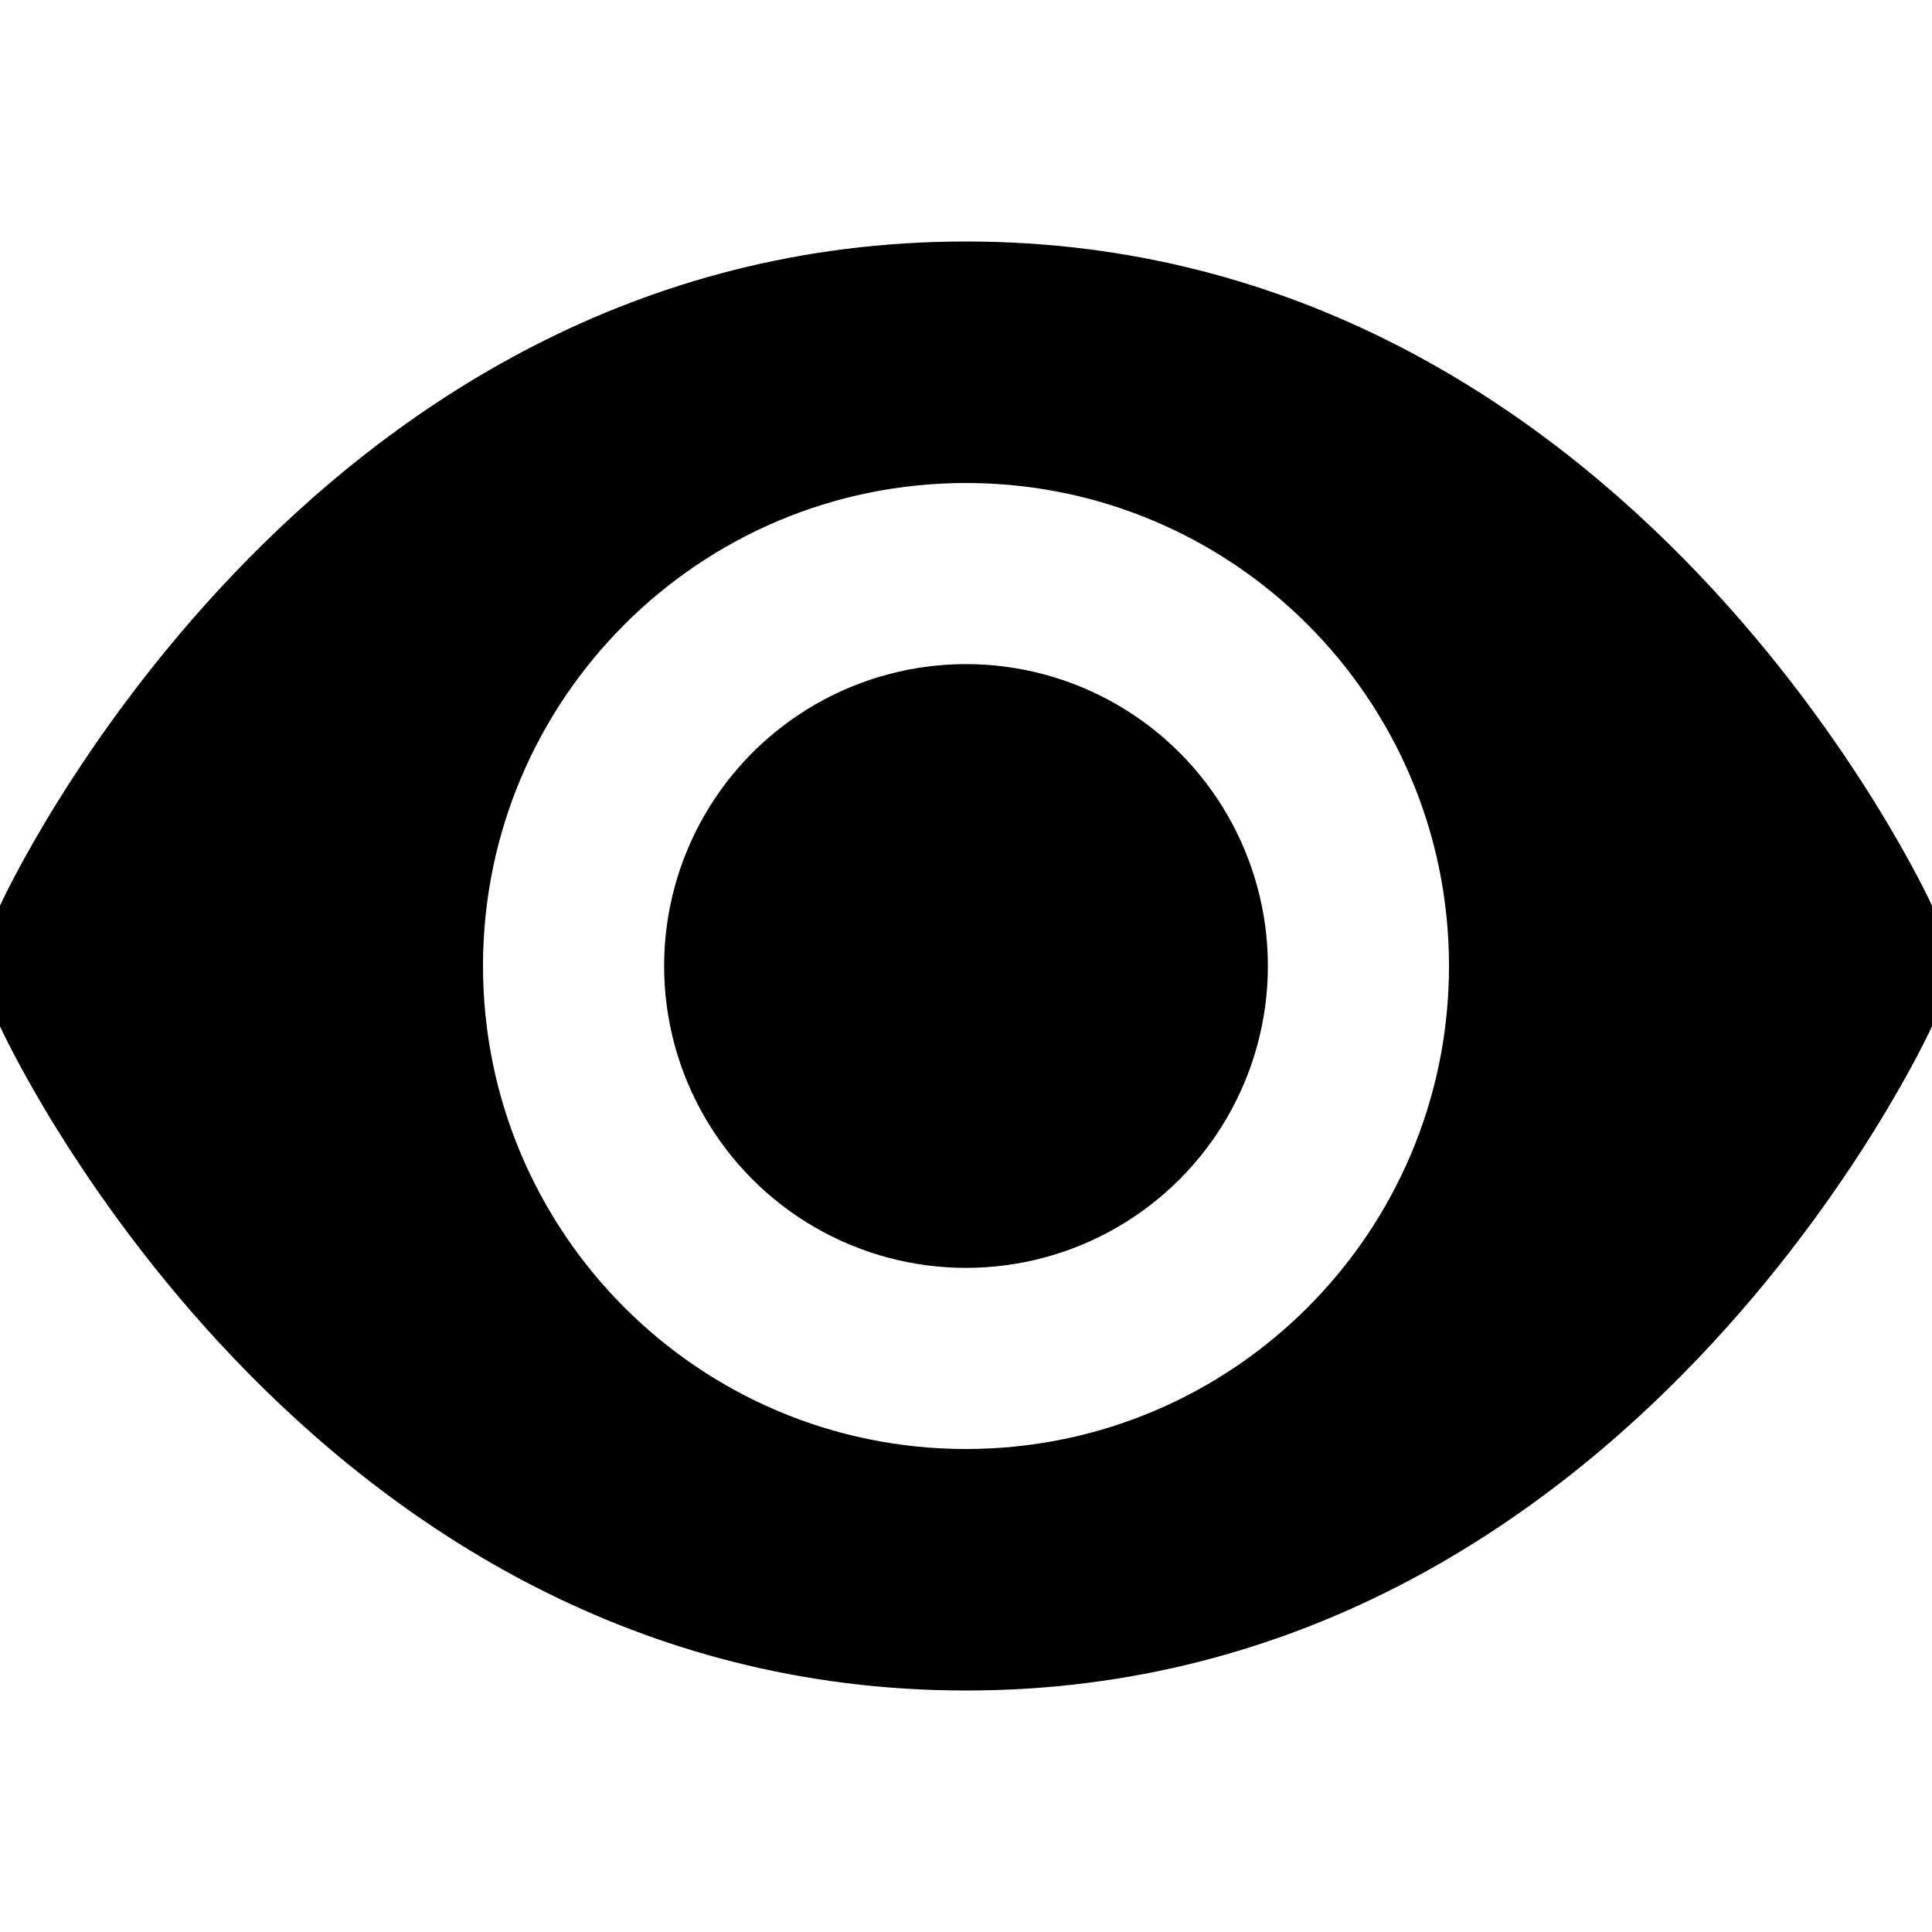 <?xml version="1.0" encoding="utf-8"?>
<!-- Generator: Adobe Illustrator 17.0.1, SVG Export Plug-In . SVG Version: 6.00 Build 0)  -->
<!DOCTYPE svg PUBLIC "-//W3C//DTD SVG 1.1//EN" "http://www.w3.org/Graphics/SVG/1.1/DTD/svg11.dtd">
<svg version="1.1" id="Layer_1" xmlns="http://www.w3.org/2000/svg" xmlns:xlink="http://www.w3.org/1999/xlink" x="0px" y="0px"
	 width="1024px" height="1024px" viewBox="0 0 1024 1024" enable-background="new 0 0 1024 1024" xml:space="preserve">
<g>
	<path d="M512,128C160,128,0,480,0,480v64c0,0,160,352,512,352s512-352,512-352v-64C1024,480,864,128,512,128z M512,768
		c-141.38,0-256-114.62-256-256s114.62-256,256-256s256,114.62,256,256S653.38,768,512,768z"/>
	<circle cx="512" cy="512" r="160"/>
</g>
</svg>

